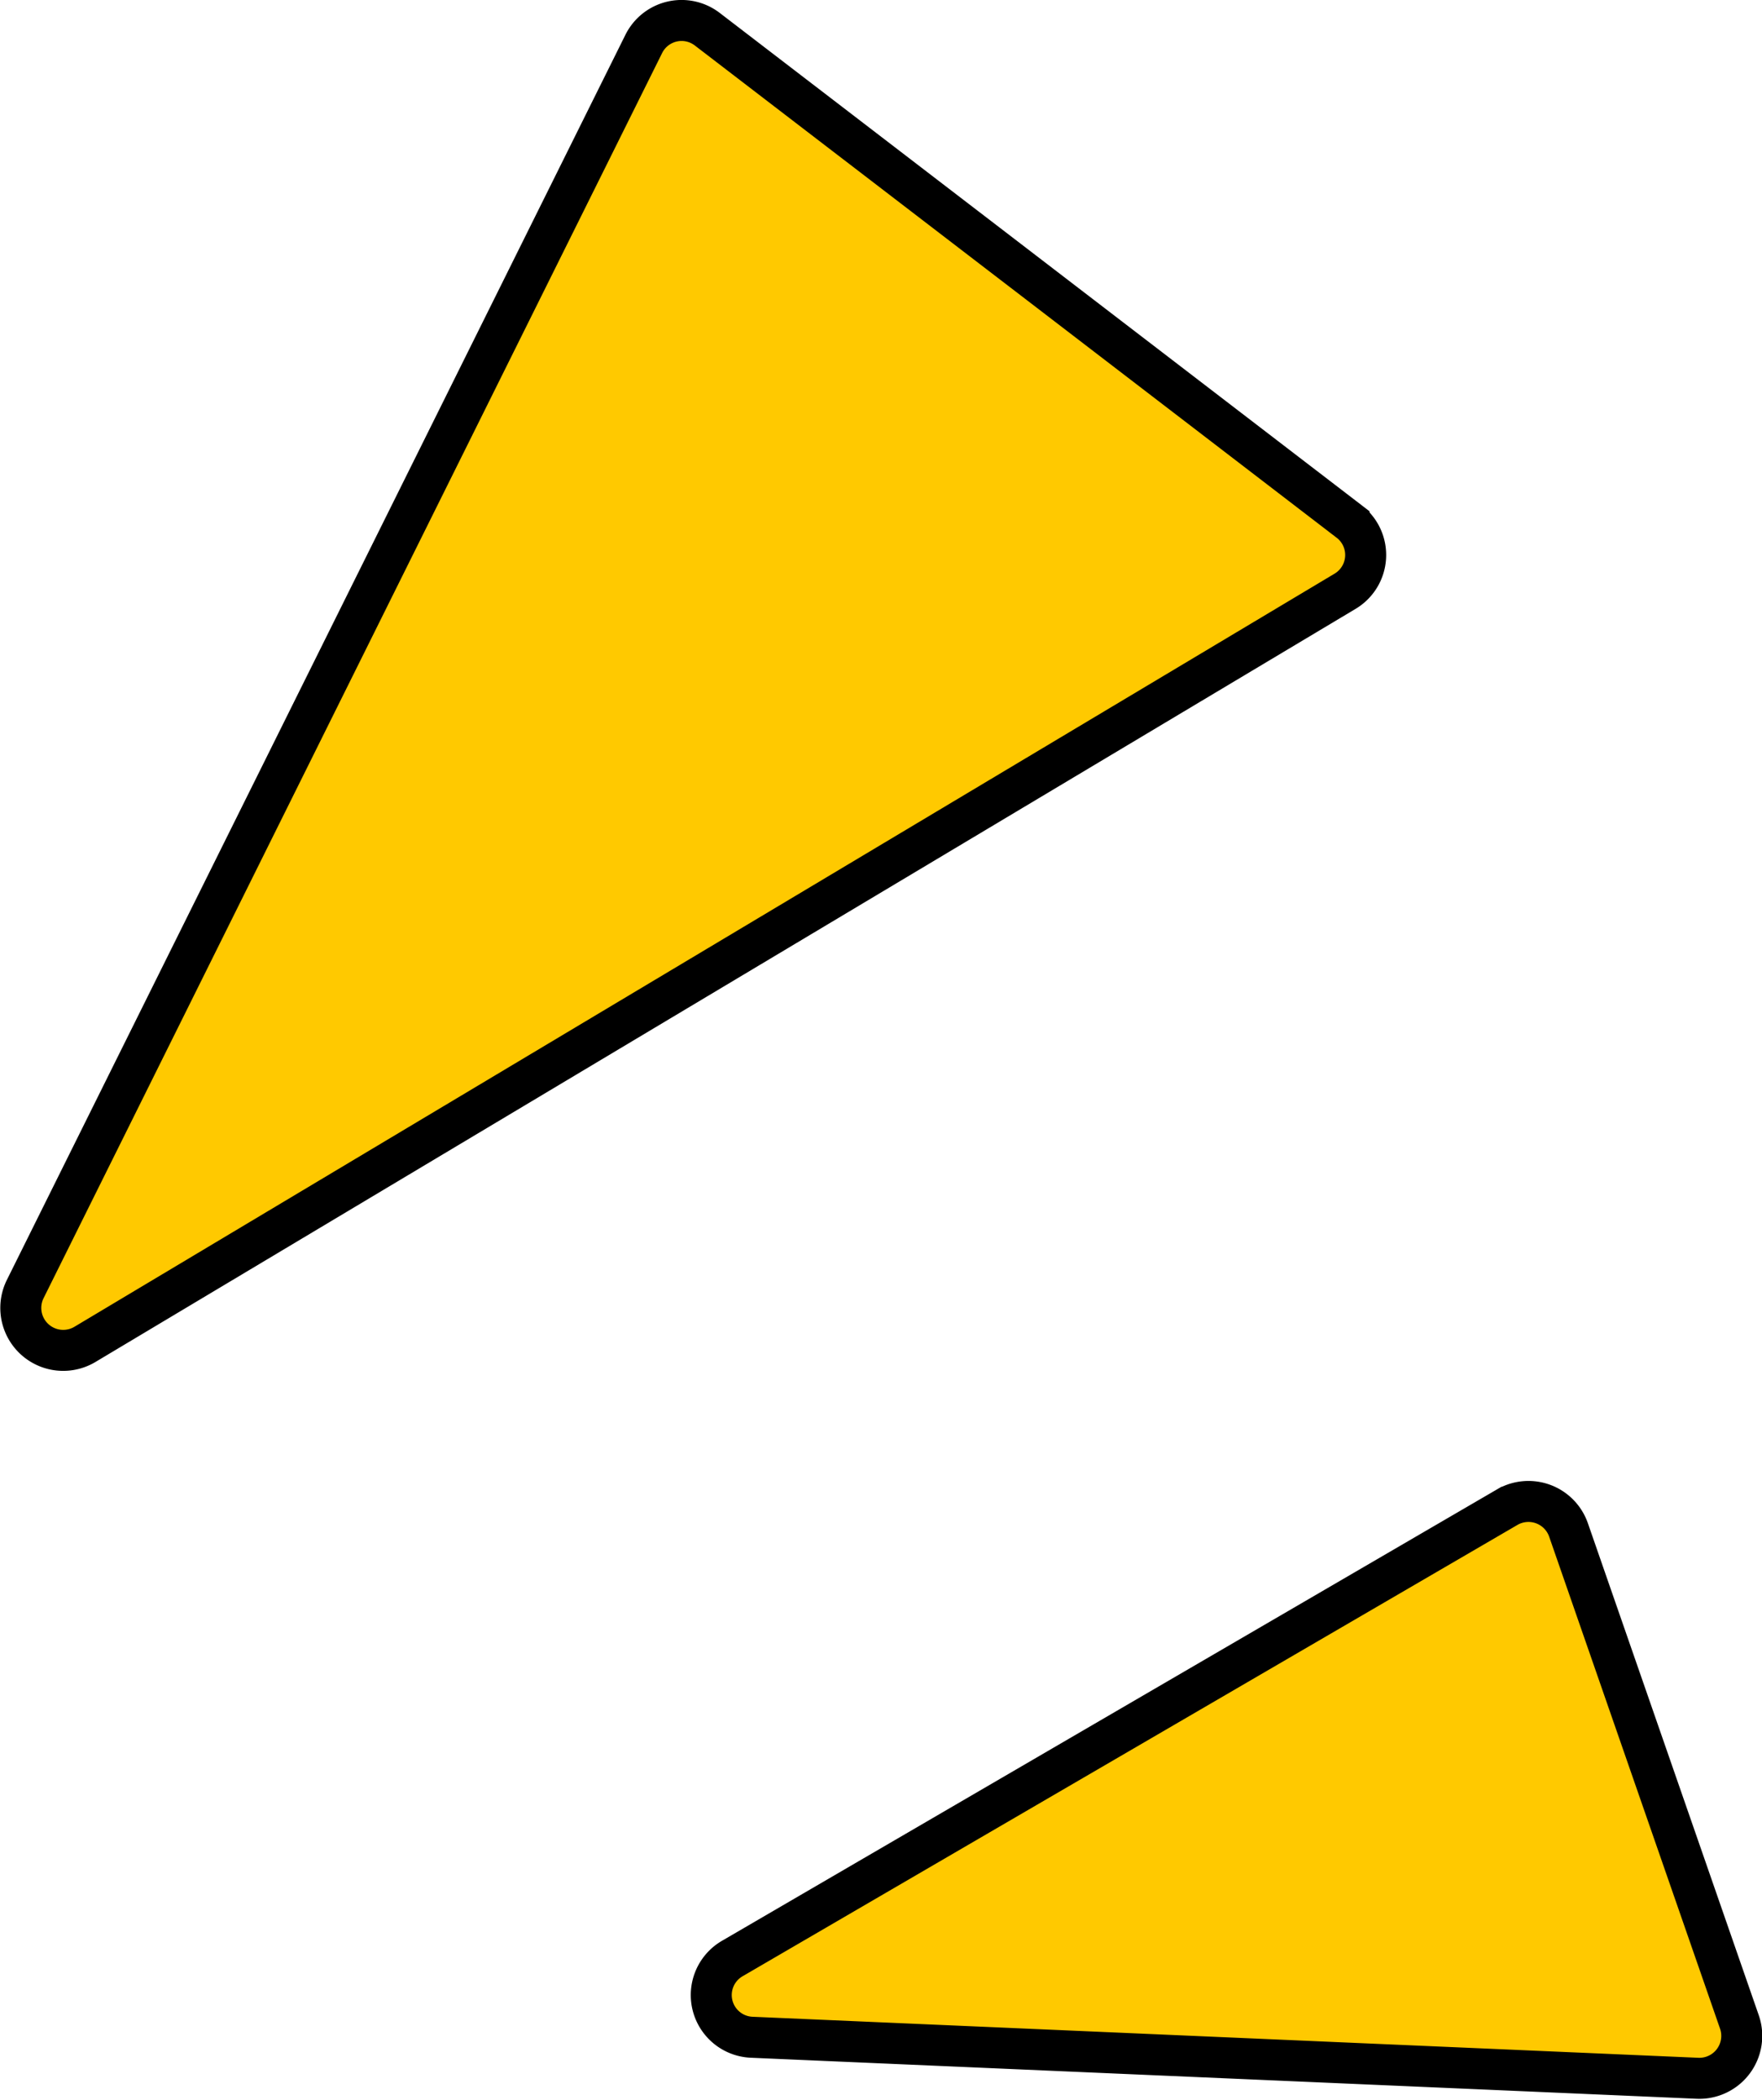 <svg xmlns="http://www.w3.org/2000/svg" viewBox="0 0 85.98 102.42"><defs><style>.cls-1{fill:#ffc900;stroke:#000;stroke-miterlimit:10;stroke-width:2px;}</style></defs><g id="Livello_2" data-name="Livello 2"><g id="Livello_1-2" data-name="Livello 1"><path class="cls-1" d="M1.23,62.87,31.41,2.15a2.06,2.06,0,0,1,3.11-.72l31.31,24a2.06,2.06,0,0,1-.2,3.41L4.14,65.57A2.07,2.07,0,0,1,1.23,62.87Z"/><path class="cls-1" d="M35.75,95.51l37.79-22a2.07,2.07,0,0,1,3,1.11l8.34,24a2.07,2.07,0,0,1-2.05,2.74l-46.13-2A2.06,2.06,0,0,1,35.75,95.51Z"/></g></g></svg>